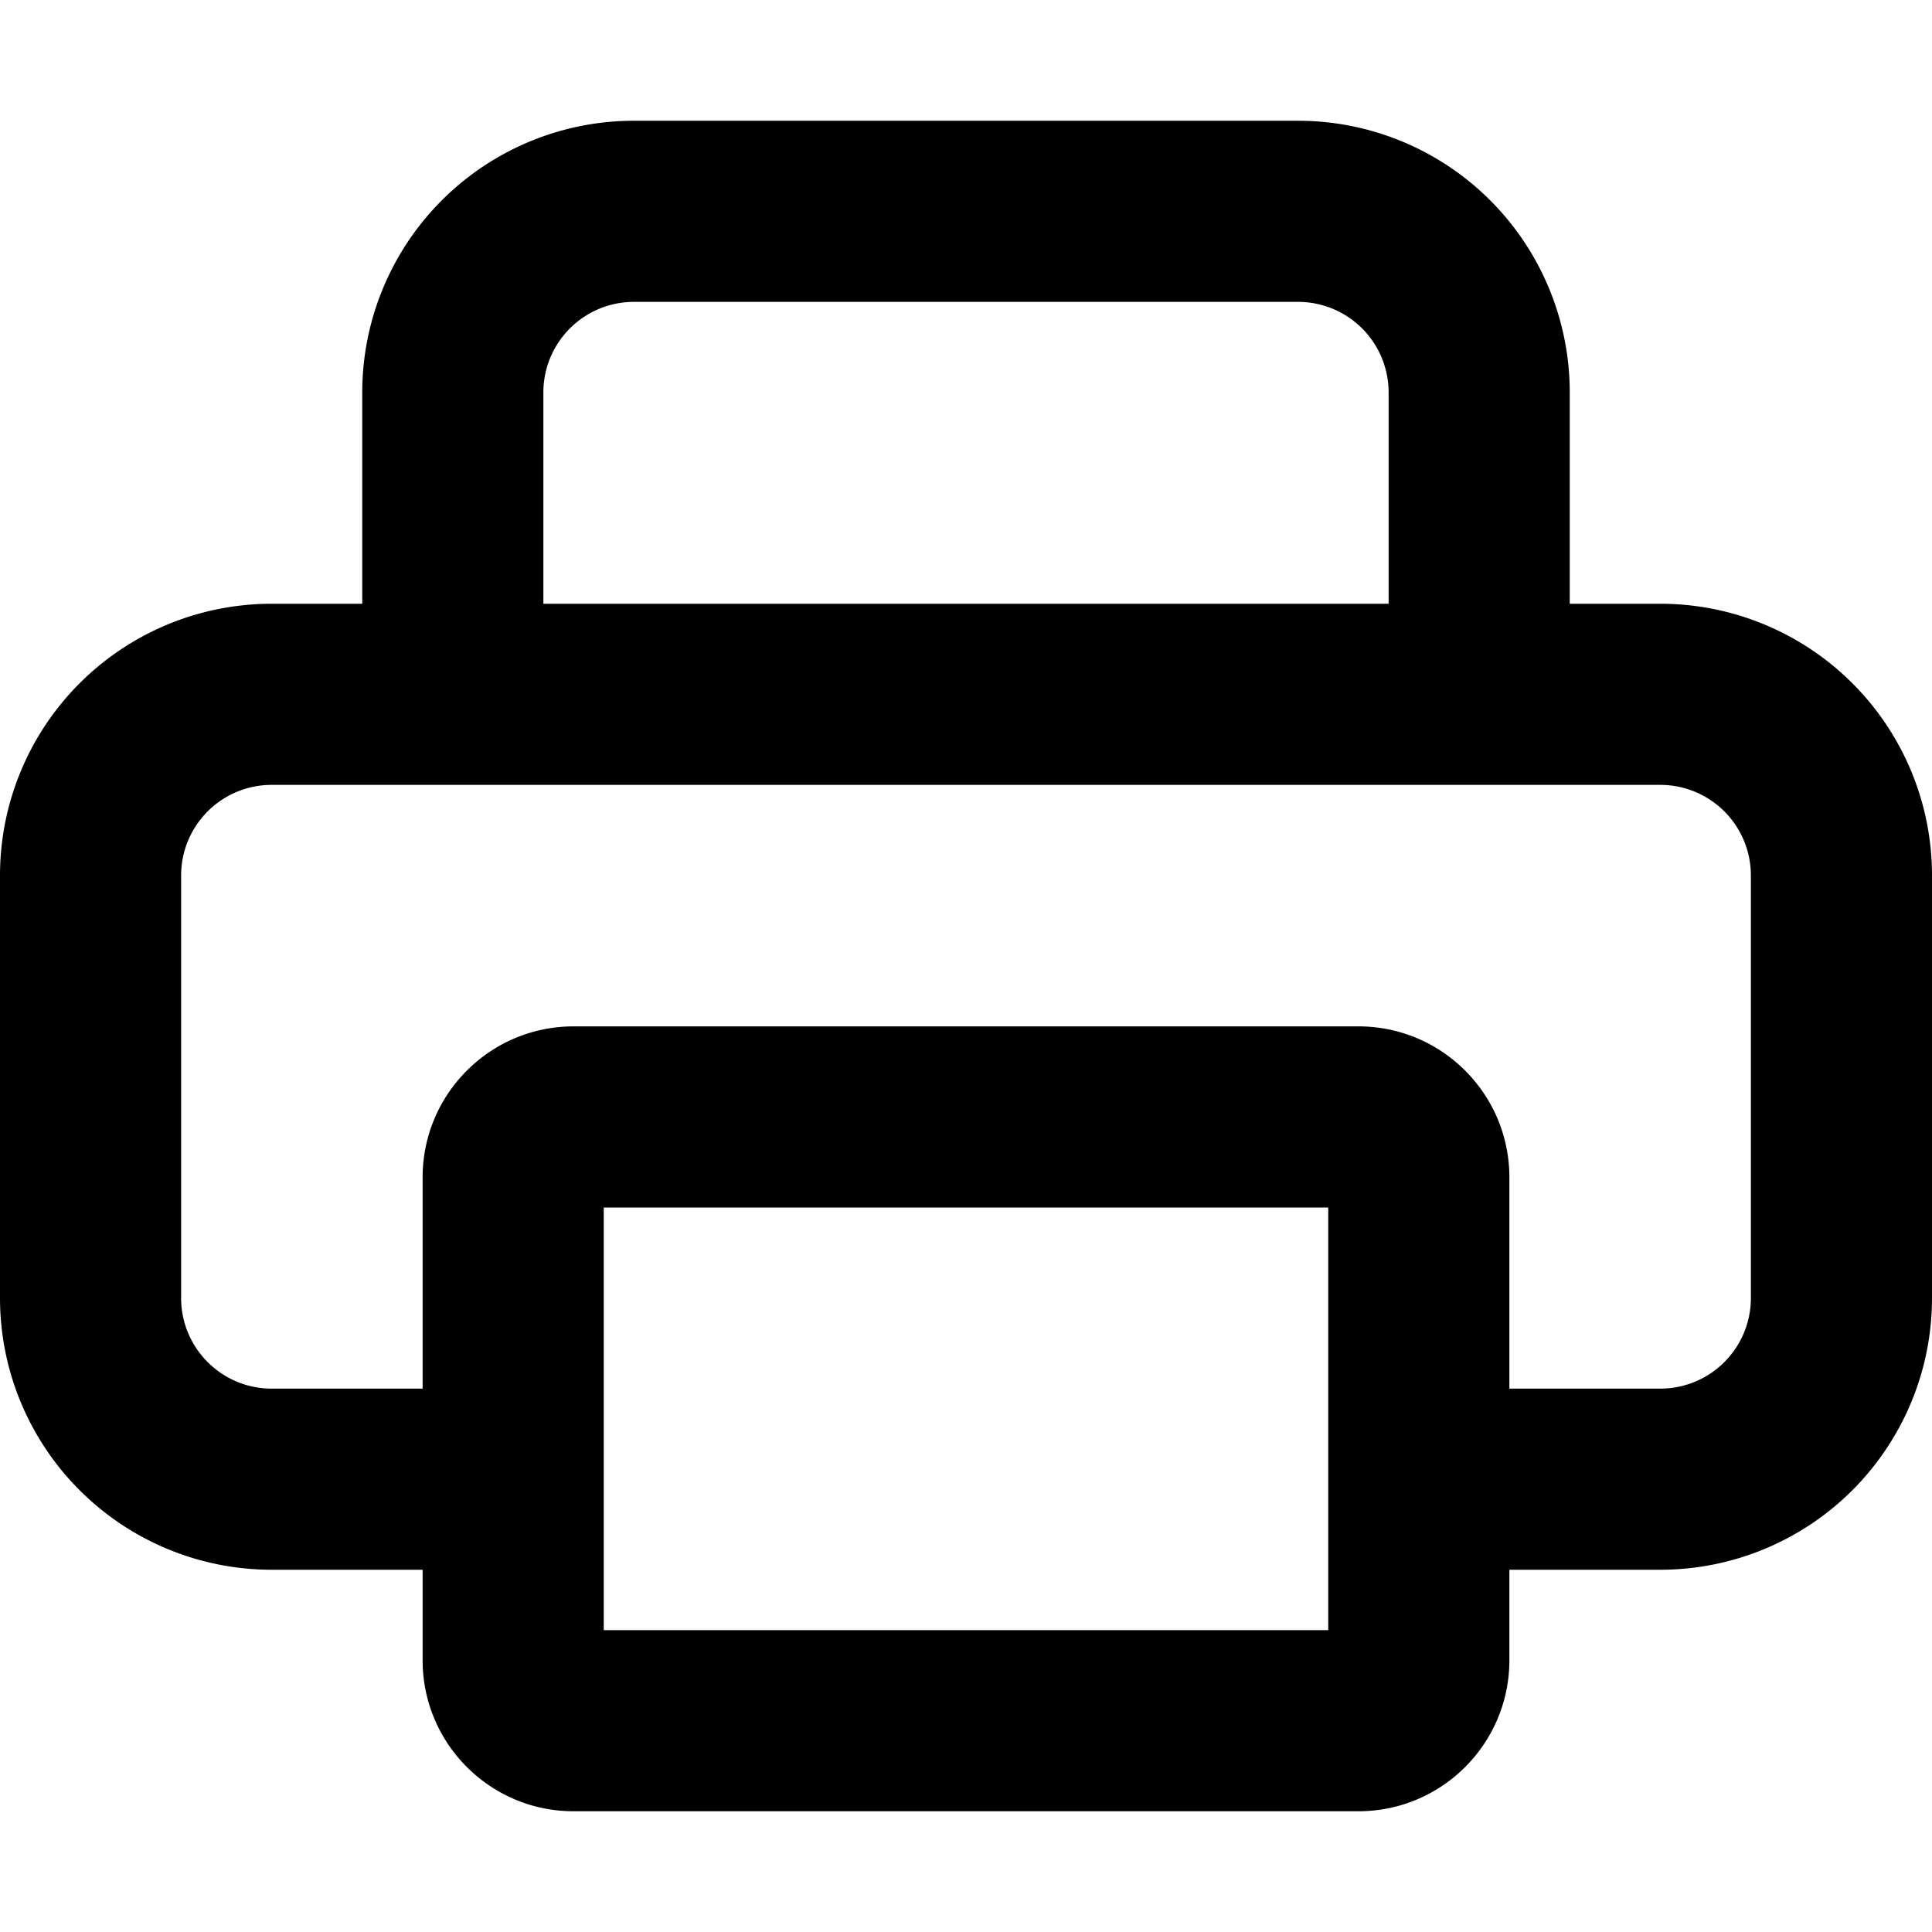 <svg xmlns="http://www.w3.org/2000/svg" width="16" height="16" fill="currentColor" viewBox="0 0 16 16">
  <path fill-rule="evenodd" d="M2.25 5H3V3.25A2.25 2.25 0 0 1 5.25 1h5.5A2.25 2.25 0 0 1 13 3.25V5h.75A2.25 2.25 0 0 1 16 7.25v3.5A2.25 2.25 0 0 1 13.75 13H12.5v.75c0 .69-.56 1.25-1.25 1.25h-6.5c-.69 0-1.25-.56-1.25-1.25V13H2.25A2.25 2.25 0 0 1 0 10.75v-3.5A2.25 2.25 0 0 1 2.25 5Zm3-2.5a.75.75 0 0 0-.75.75V5h7V3.25a.75.75 0 0 0-.75-.75h-5.5Zm-1.75 9V9.75c0-.69.56-1.25 1.25-1.25h6.5c.69 0 1.25.56 1.25 1.25v1.75h1.25a.75.75 0 0 0 .75-.75v-3.5a.75.75 0 0 0-.75-.75H2.25a.75.75 0 0 0-.75.75v3.5c0 .414.336.75.75.75H3.5Zm7.5 2H5V10h6v3.5Z" clip-rule="evenodd"/>
</svg>

